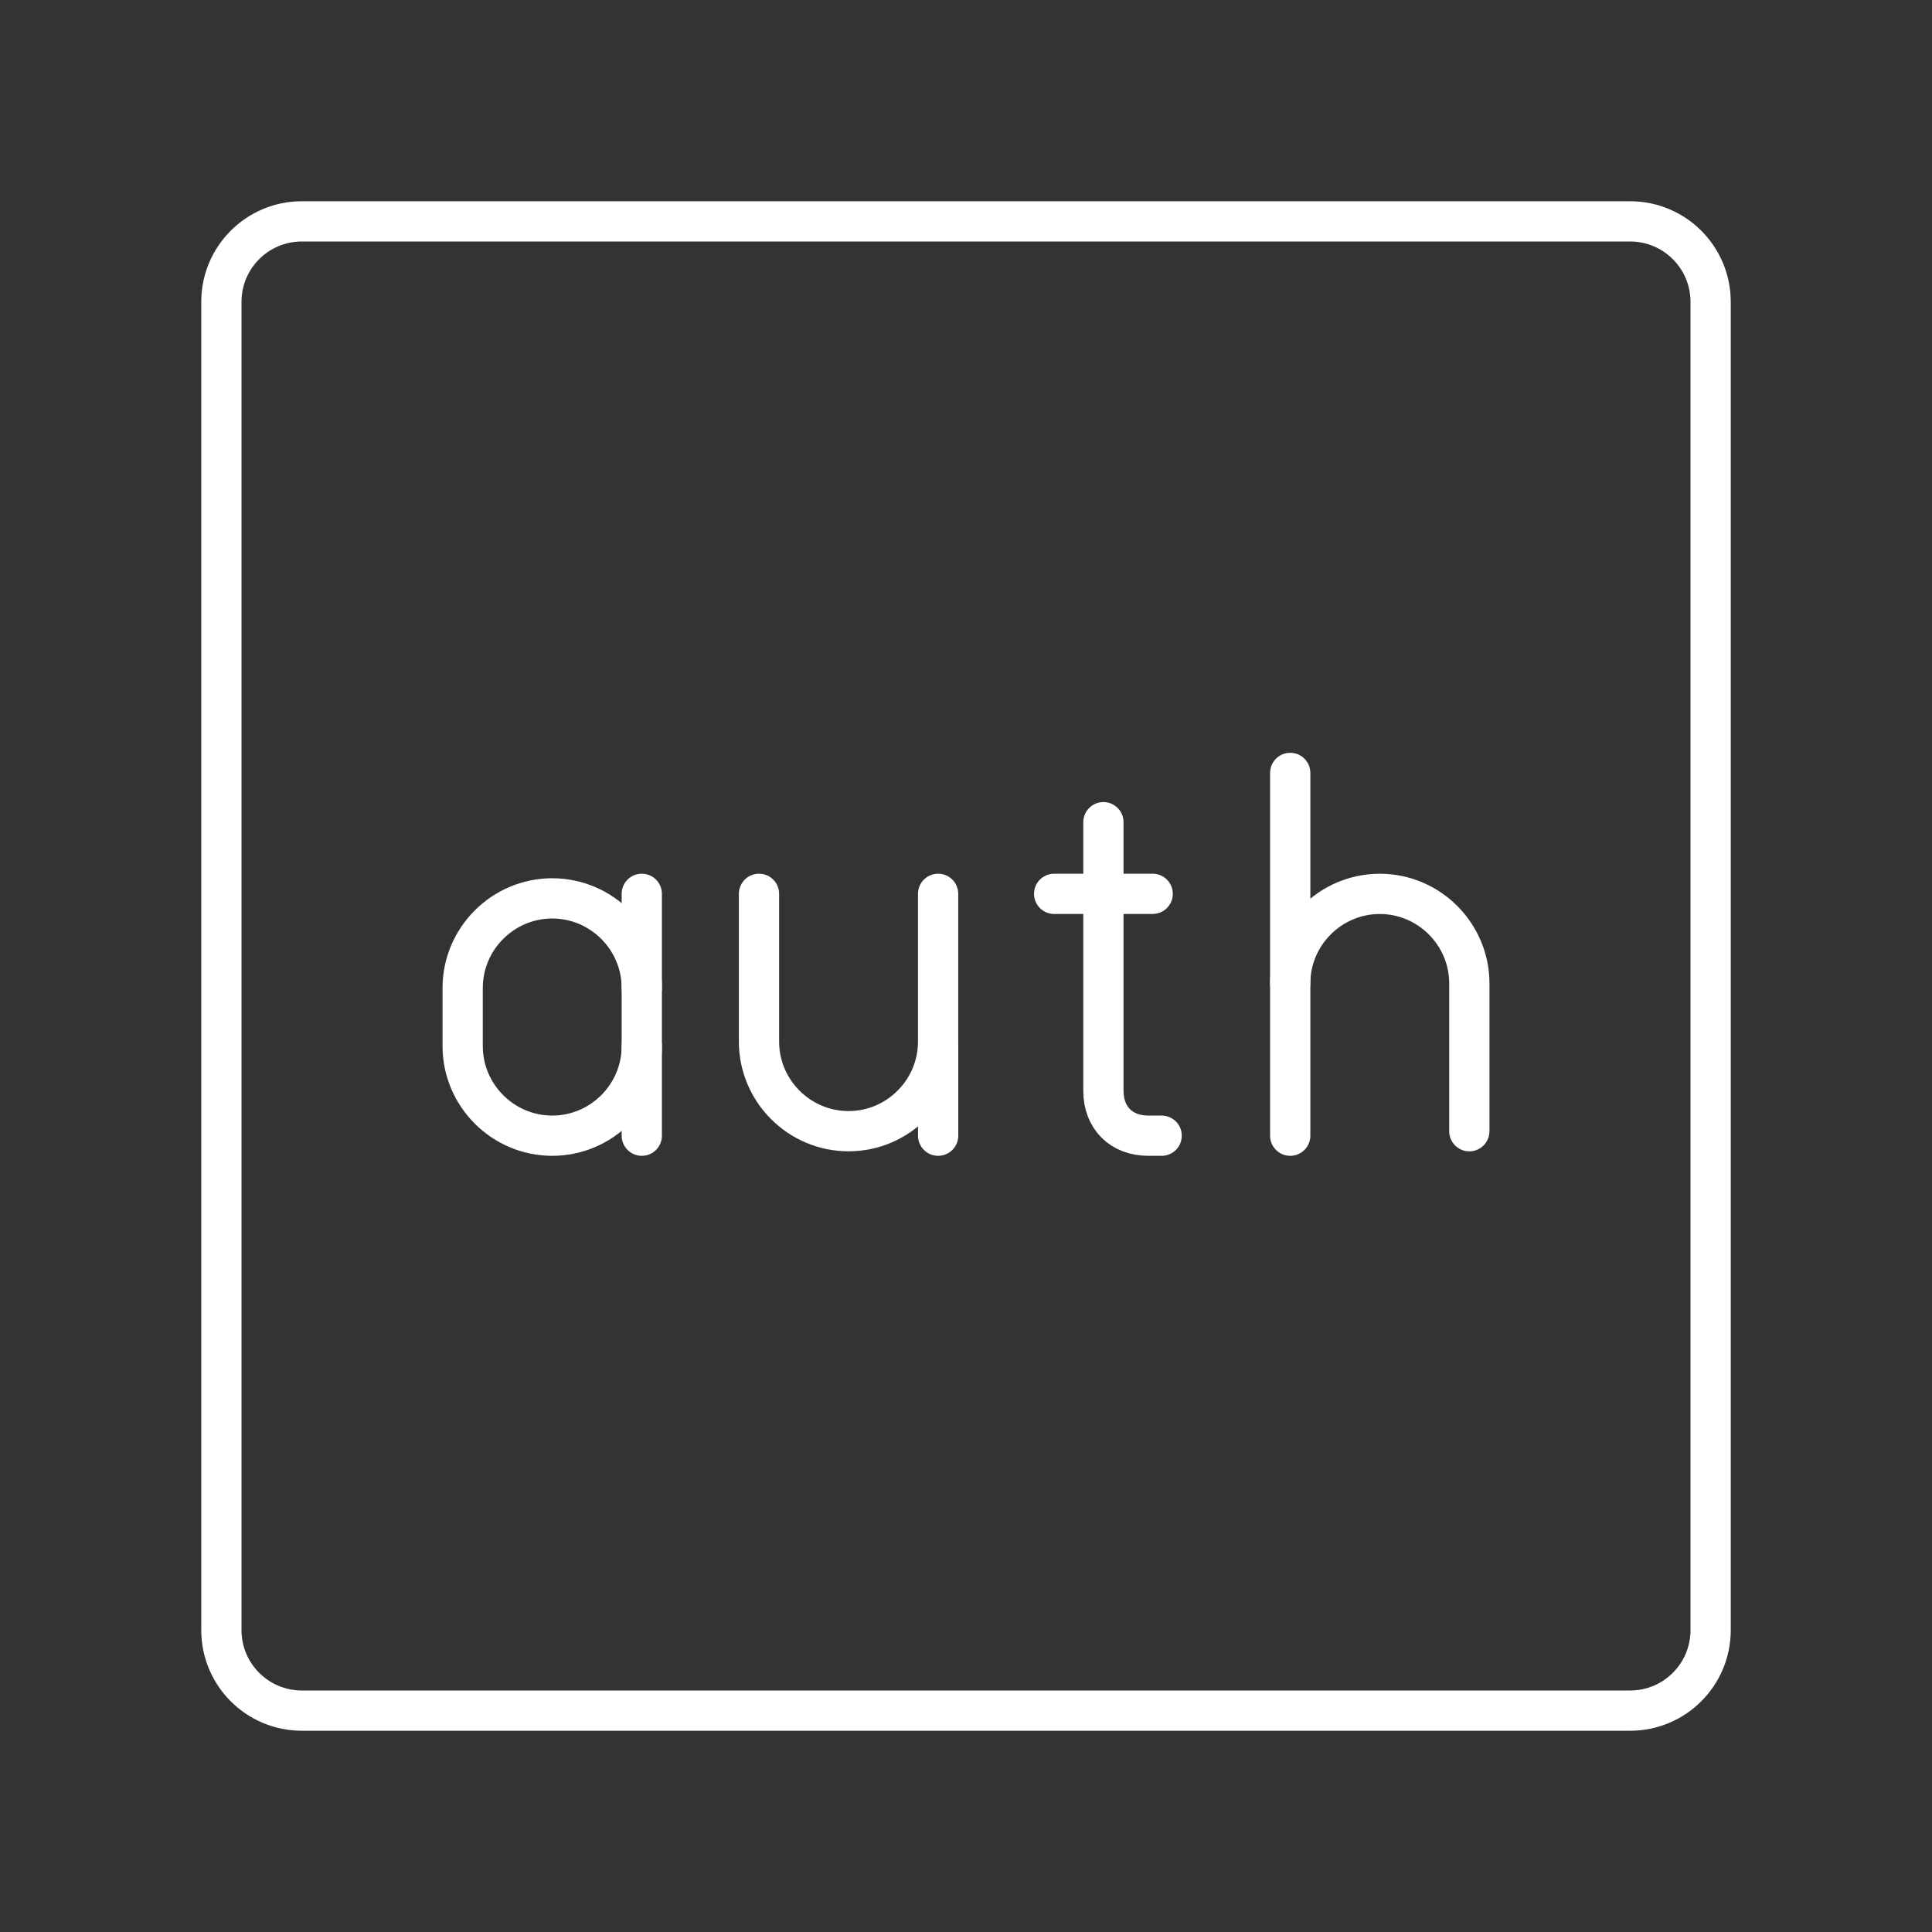 <?xml version="1.0" encoding="UTF-8"?><svg id="b" xmlns="http://www.w3.org/2000/svg" viewBox="0 0 48 48"><rect x="0" y="0" width="48" height="48" fill="#333333" stroke="none"/><defs><style>.c{fill:none;stroke:#fff;stroke-linecap:round;stroke-linejoin:round;}</style></defs><path class="c" d="m40.5,5.5H7.5c-1.105,0-2,.895-2,2v33c0,1.105.895,2,2,2h33c1.105,0,2-.895,2-2V7.5c0-1.105-.895-2-2-2Z"/><path class="c" d="m18.857,22.207v3.672c0,1.224,1.001,2.225,2.225,2.225h0c1.224,0,2.225-1.001,2.225-2.225v-3.672"/><line class="c" x1="23.308" y1="25.991" x2="23.308" y2="28.216"/><line class="c" x1="32.055" y1="19.203" x2="32.055" y2="28.216"/><path class="c" d="m32.055,24.433c0-1.224,1.001-2.225,2.225-2.225h0c1.224,0,2.225,1.001,2.225,2.225v3.672"/><path class="c" d="m27.414,20.427v6.676c0,.668.445,1.113,1.113,1.113h.334"/><line class="c" x1="26.19" y1="22.207" x2="28.638" y2="22.207"/><path class="c" d="m15.945,25.991c0,1.224-1.001,2.225-2.225,2.225h0c-1.224,0-2.225-1.001-2.225-2.225v-1.446c0-1.224,1.001-2.225,2.225-2.225h0c1.224,0,2.225,1.001,2.225,2.225"/><line class="c" x1="15.945" y1="28.216" x2="15.945" y2="22.207"/></svg>